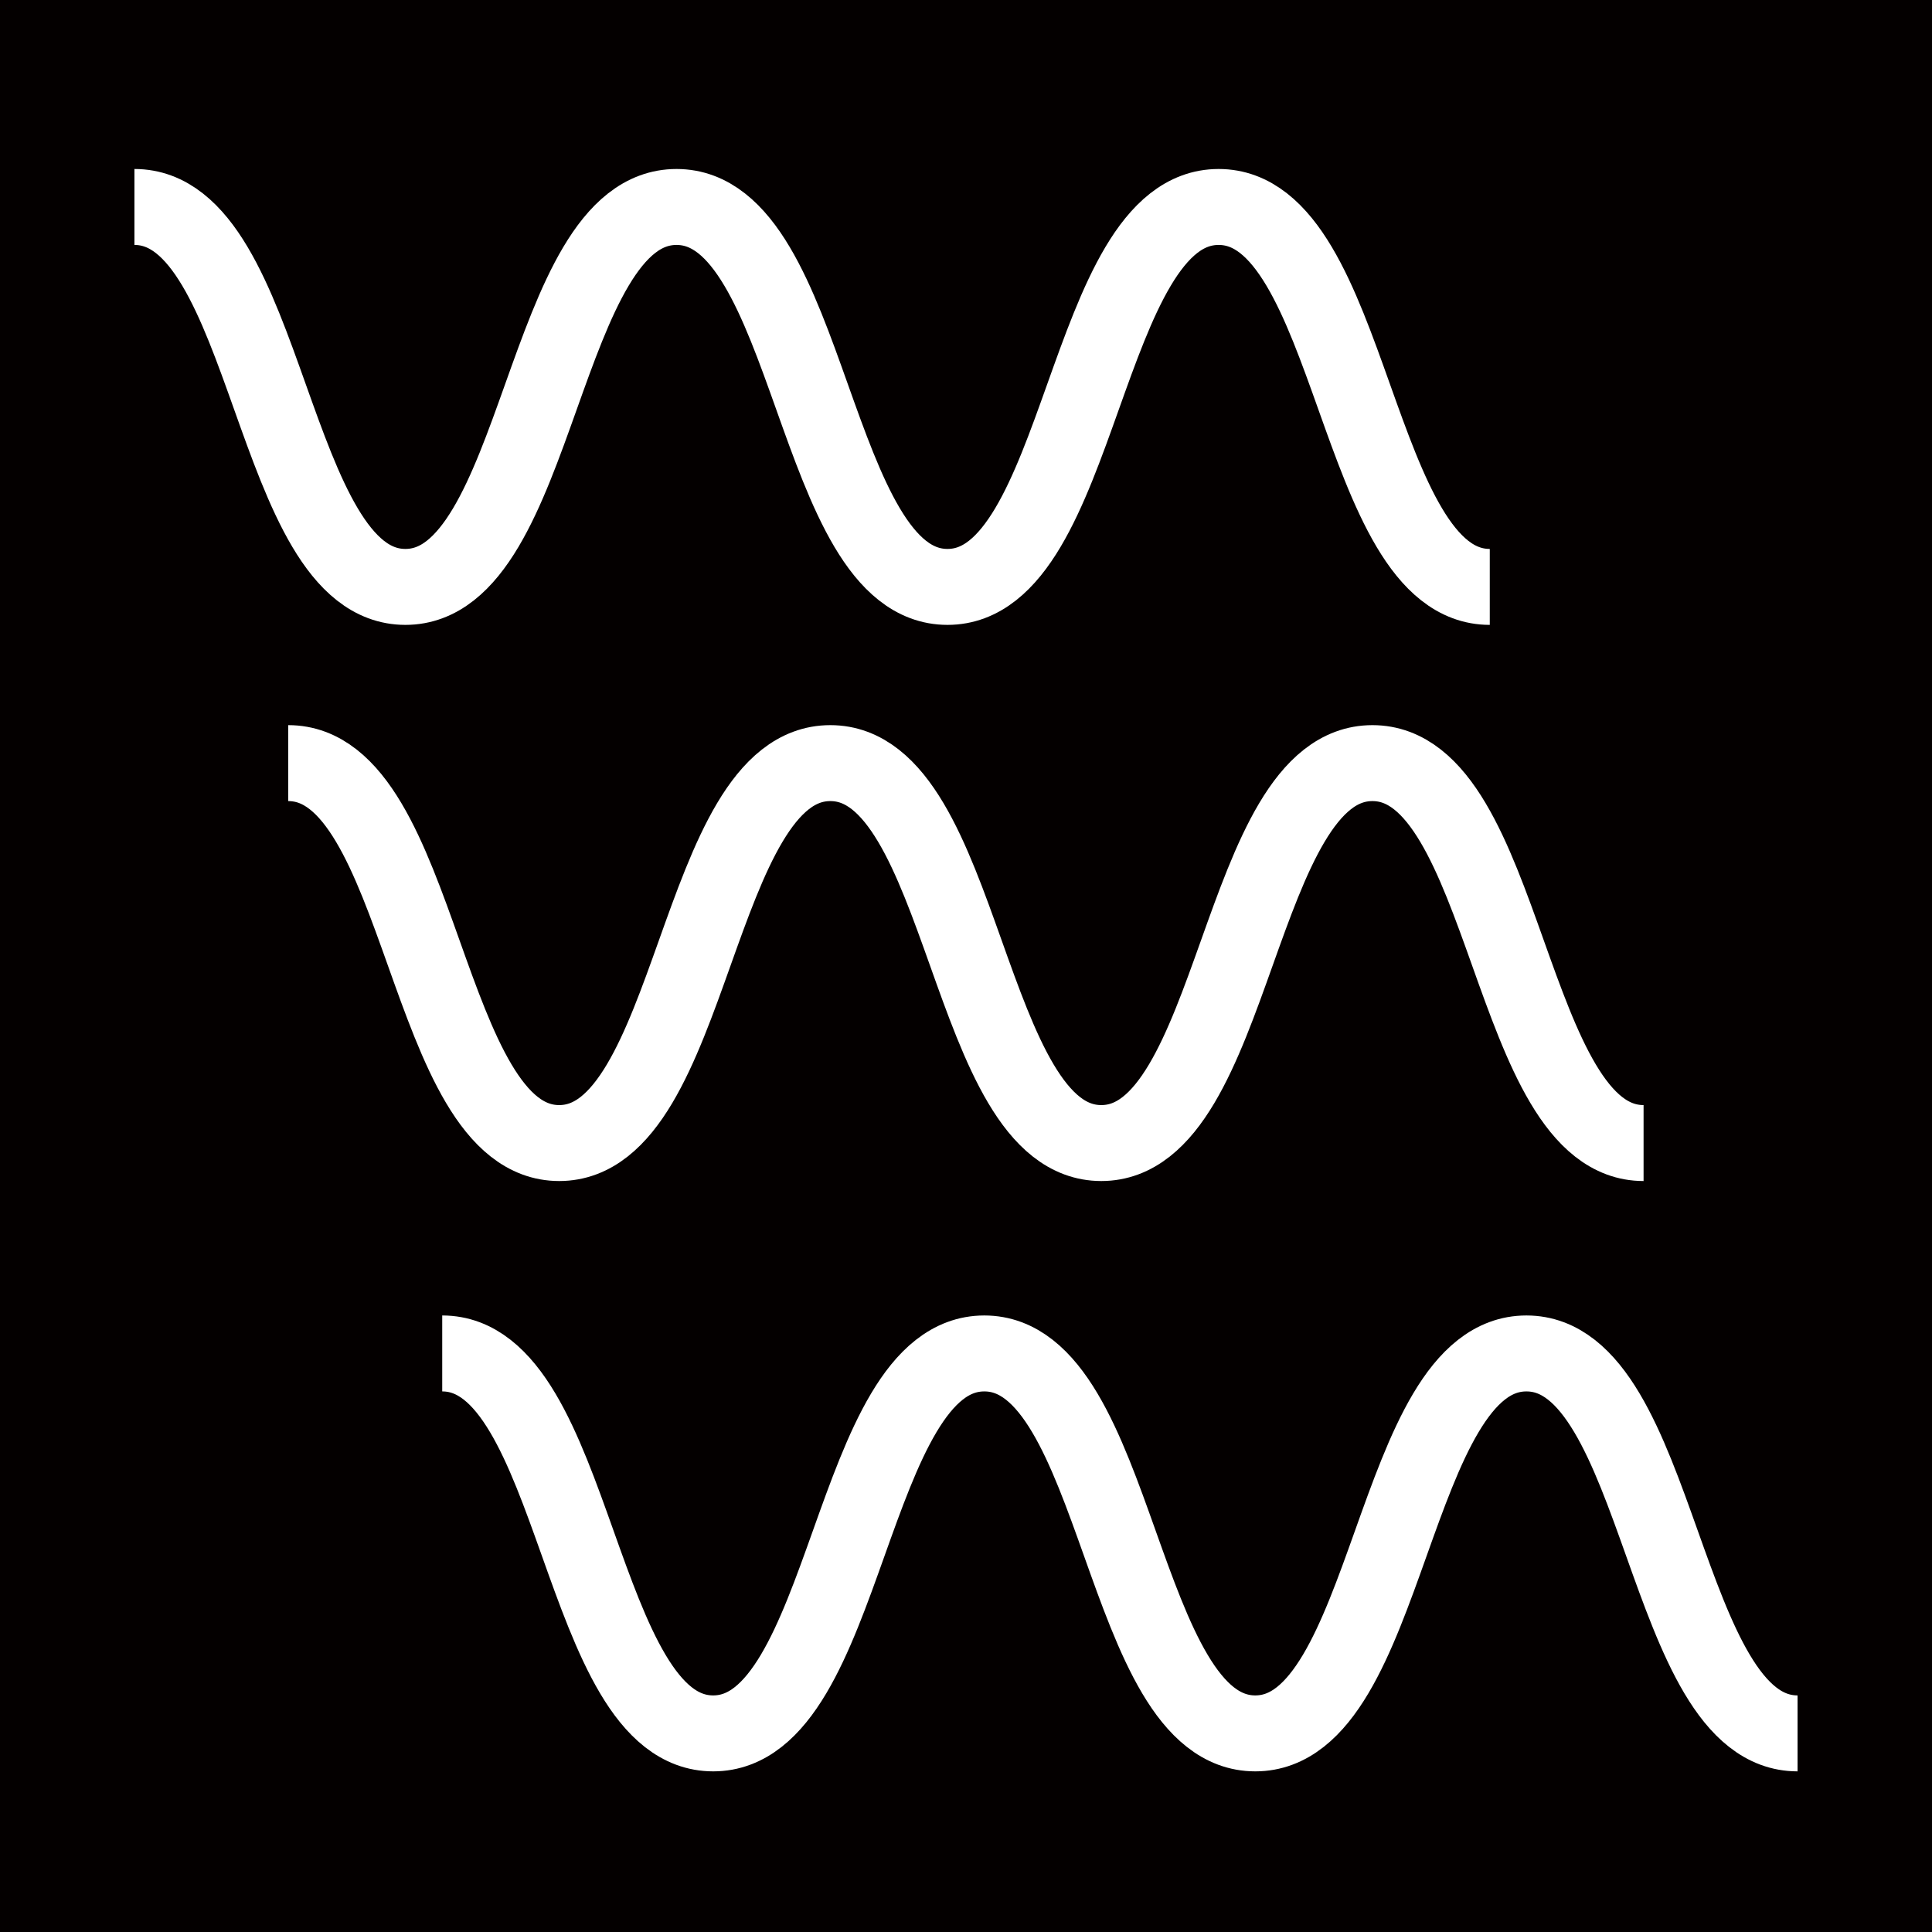 <?xml version="1.0" encoding="UTF-8"?><svg id="_レイヤー_2" xmlns="http://www.w3.org/2000/svg" viewBox="0 0 101.75 101.75"><defs><style>.cls-1{fill:none;stroke:#fff;stroke-miterlimit:10;stroke-width:4px;}.cls-2{fill:#040000;stroke-width:0px;}</style></defs><g id="_レイヤー_3"><rect class="cls-2" width="101.75" height="101.75"/><path class="cls-1" d="M7.08,10.9c7.14,0,7.14,20.01,14.27,20.01s7.14-20.01,14.28-20.01,7.14,20.01,14.27,20.01,7.14-20.01,14.28-20.01,7.14,20.01,14.28,20.01"/><path class="cls-1" d="M15.18,40.19c7.14,0,7.14,20.01,14.27,20.01s7.14-20.01,14.28-20.01,7.14,20.01,14.27,20.01,7.14-20.01,14.28-20.01,7.14,20.01,14.28,20.01"/><path class="cls-1" d="M23.29,71.28c7.14,0,7.14,20.01,14.27,20.01s7.14-20.01,14.28-20.01,7.14,20.01,14.27,20.01,7.14-20.01,14.28-20.01,7.14,20.01,14.28,20.01"/></g></svg>